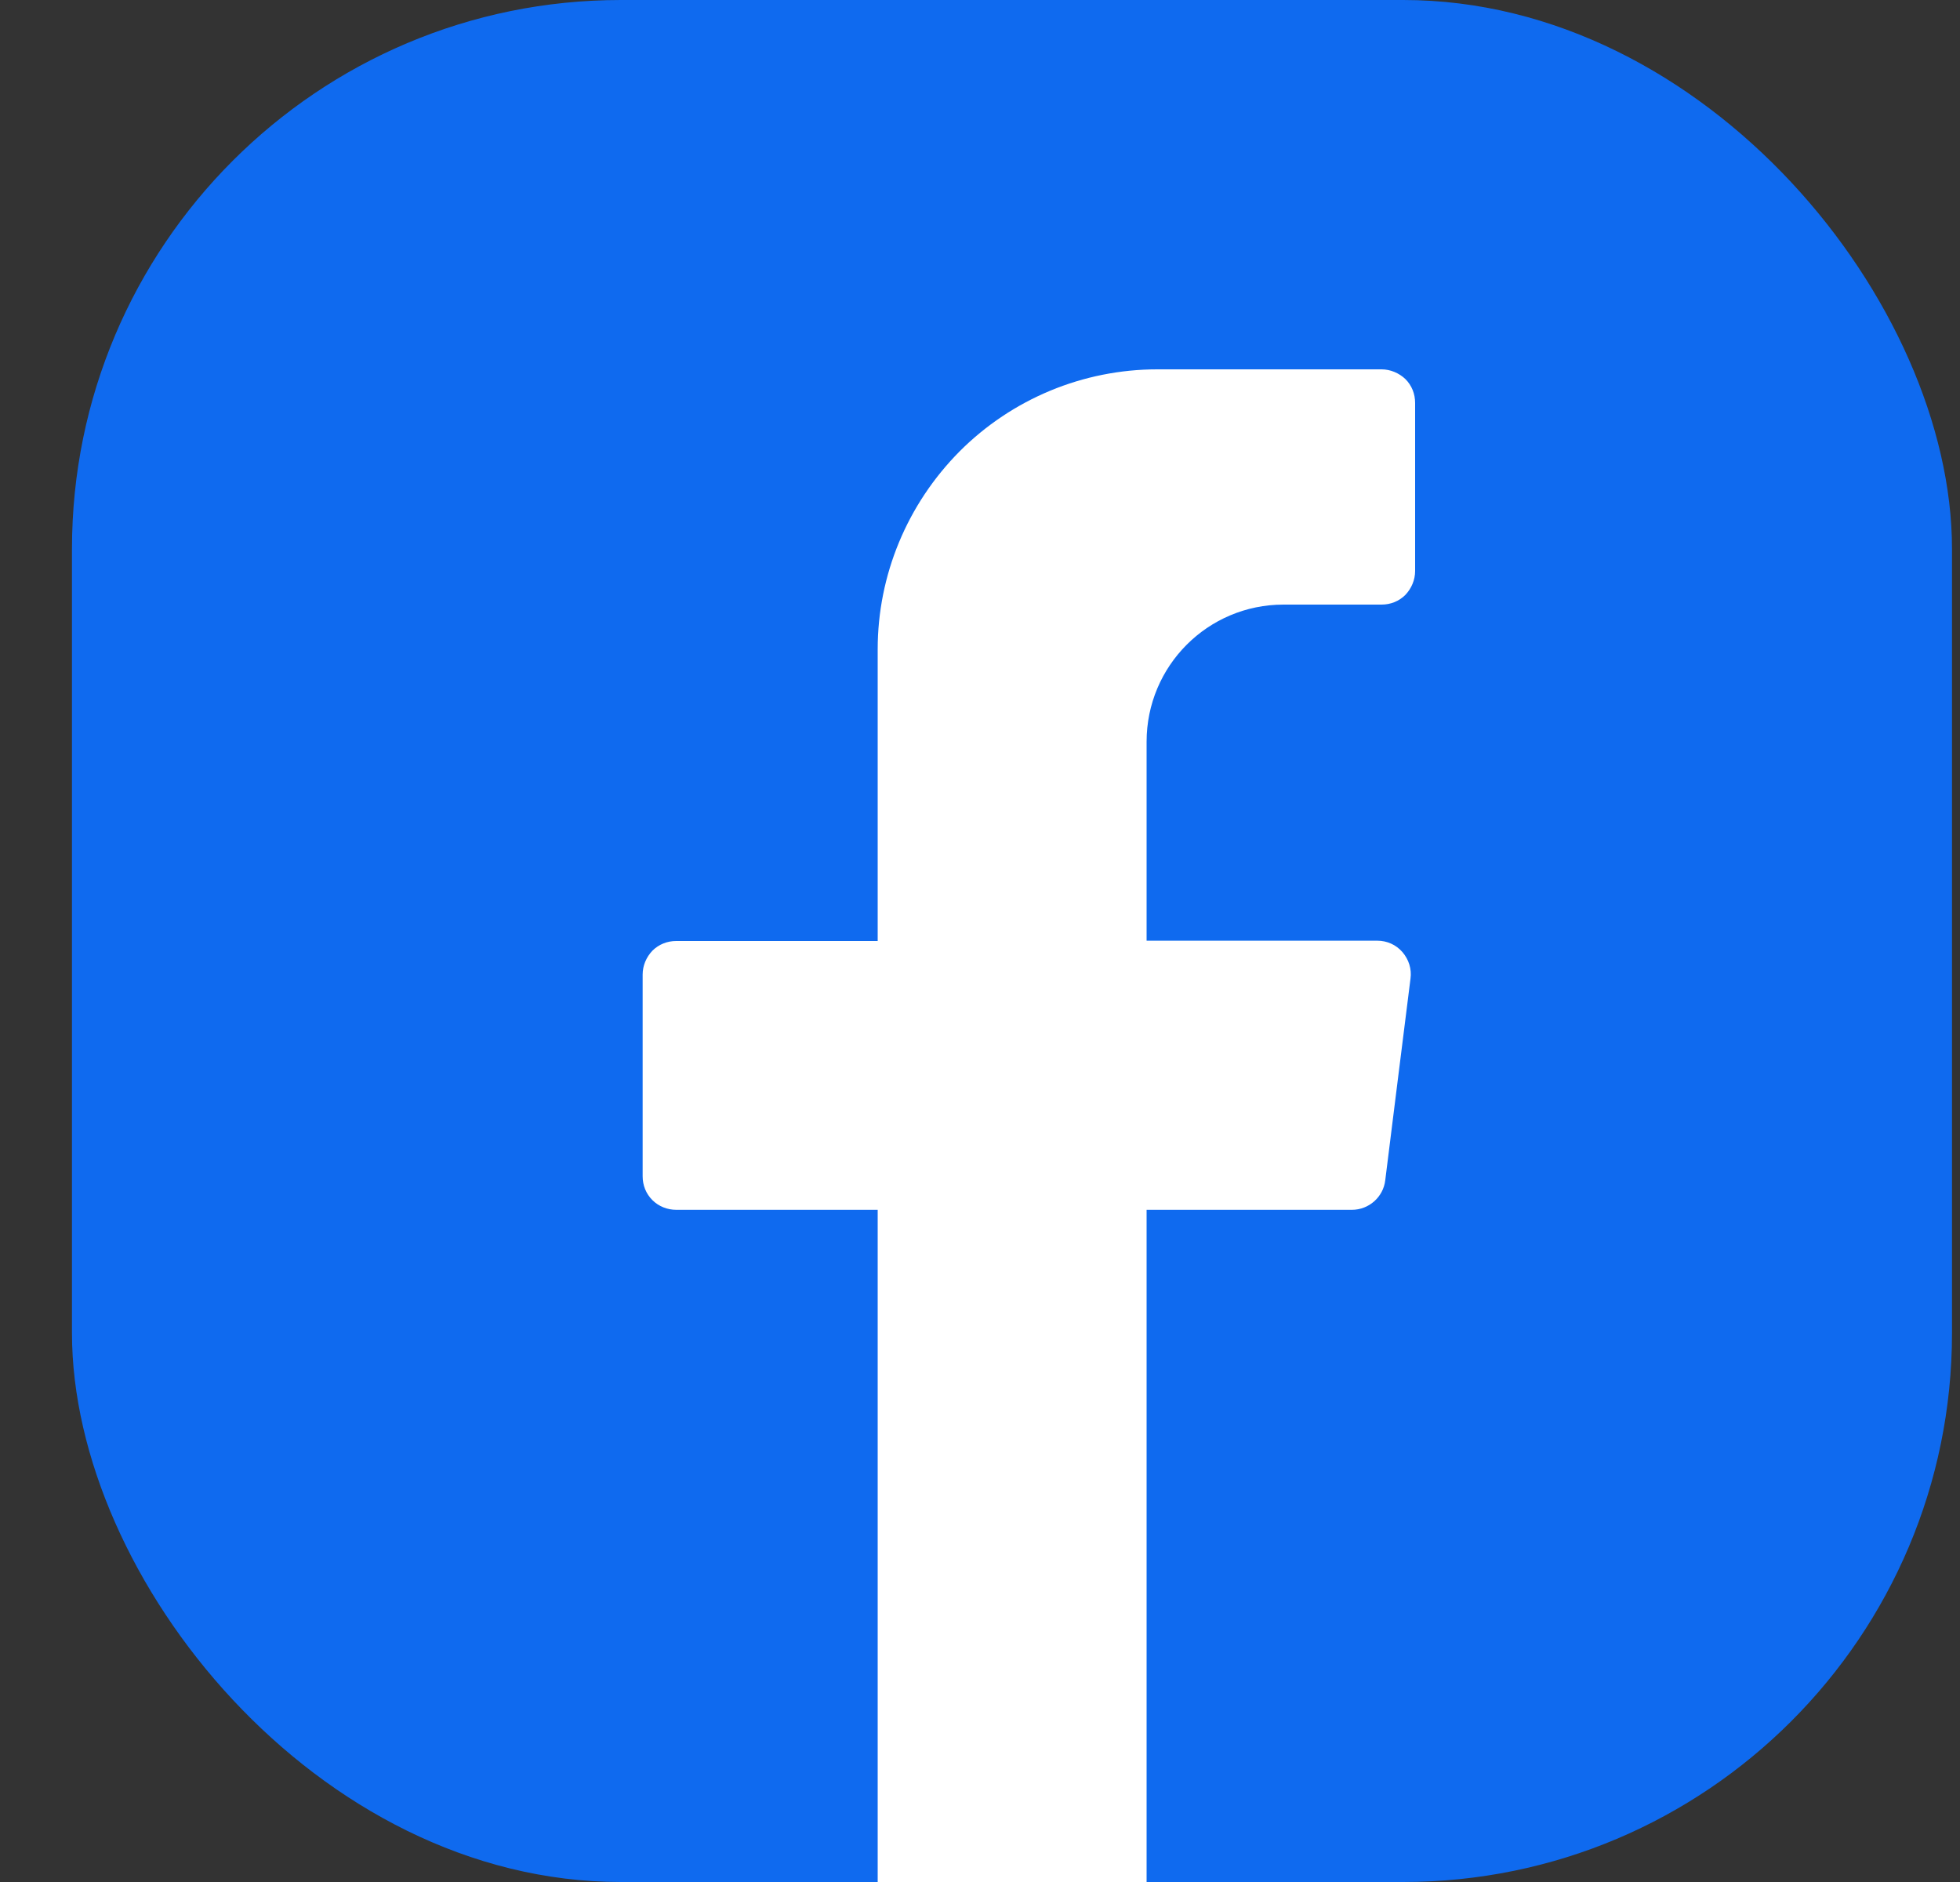 <svg width="25" height="24" viewBox="0 0 25 24" fill="none" xmlns="http://www.w3.org/2000/svg">
<rect x="0" y="0" width="25" height="24" fill="#333333" stroke="none"/>
<rect x="0.918" width="23.98" height="24" rx="7" fill="#0F6AEF"/>
<path fill-rule="evenodd" clip-rule="evenodd" d="M11.195 24V15.428H8.625C8.514 15.428 8.403 15.386 8.321 15.304C8.24 15.223 8.197 15.116 8.197 15V12.428C8.197 12.313 8.244 12.206 8.321 12.124C8.403 12.043 8.51 12 8.625 12H11.195V8.28C11.195 7.333 11.572 6.429 12.24 5.756C12.908 5.087 13.815 4.71 14.762 4.71H17.622C17.734 4.71 17.845 4.757 17.926 4.834C18.008 4.916 18.05 5.023 18.05 5.139V7.281C18.05 7.397 18.003 7.504 17.926 7.586C17.845 7.667 17.738 7.71 17.622 7.71H16.372C15.404 7.71 14.625 8.494 14.625 9.459V11.996H17.567C17.691 11.996 17.806 12.047 17.888 12.141C17.969 12.236 18.008 12.356 17.991 12.48C17.905 13.17 17.746 14.426 17.669 15.051C17.644 15.266 17.459 15.428 17.245 15.428H14.625V24H11.199H11.195Z" fill="white"/>
</svg>
